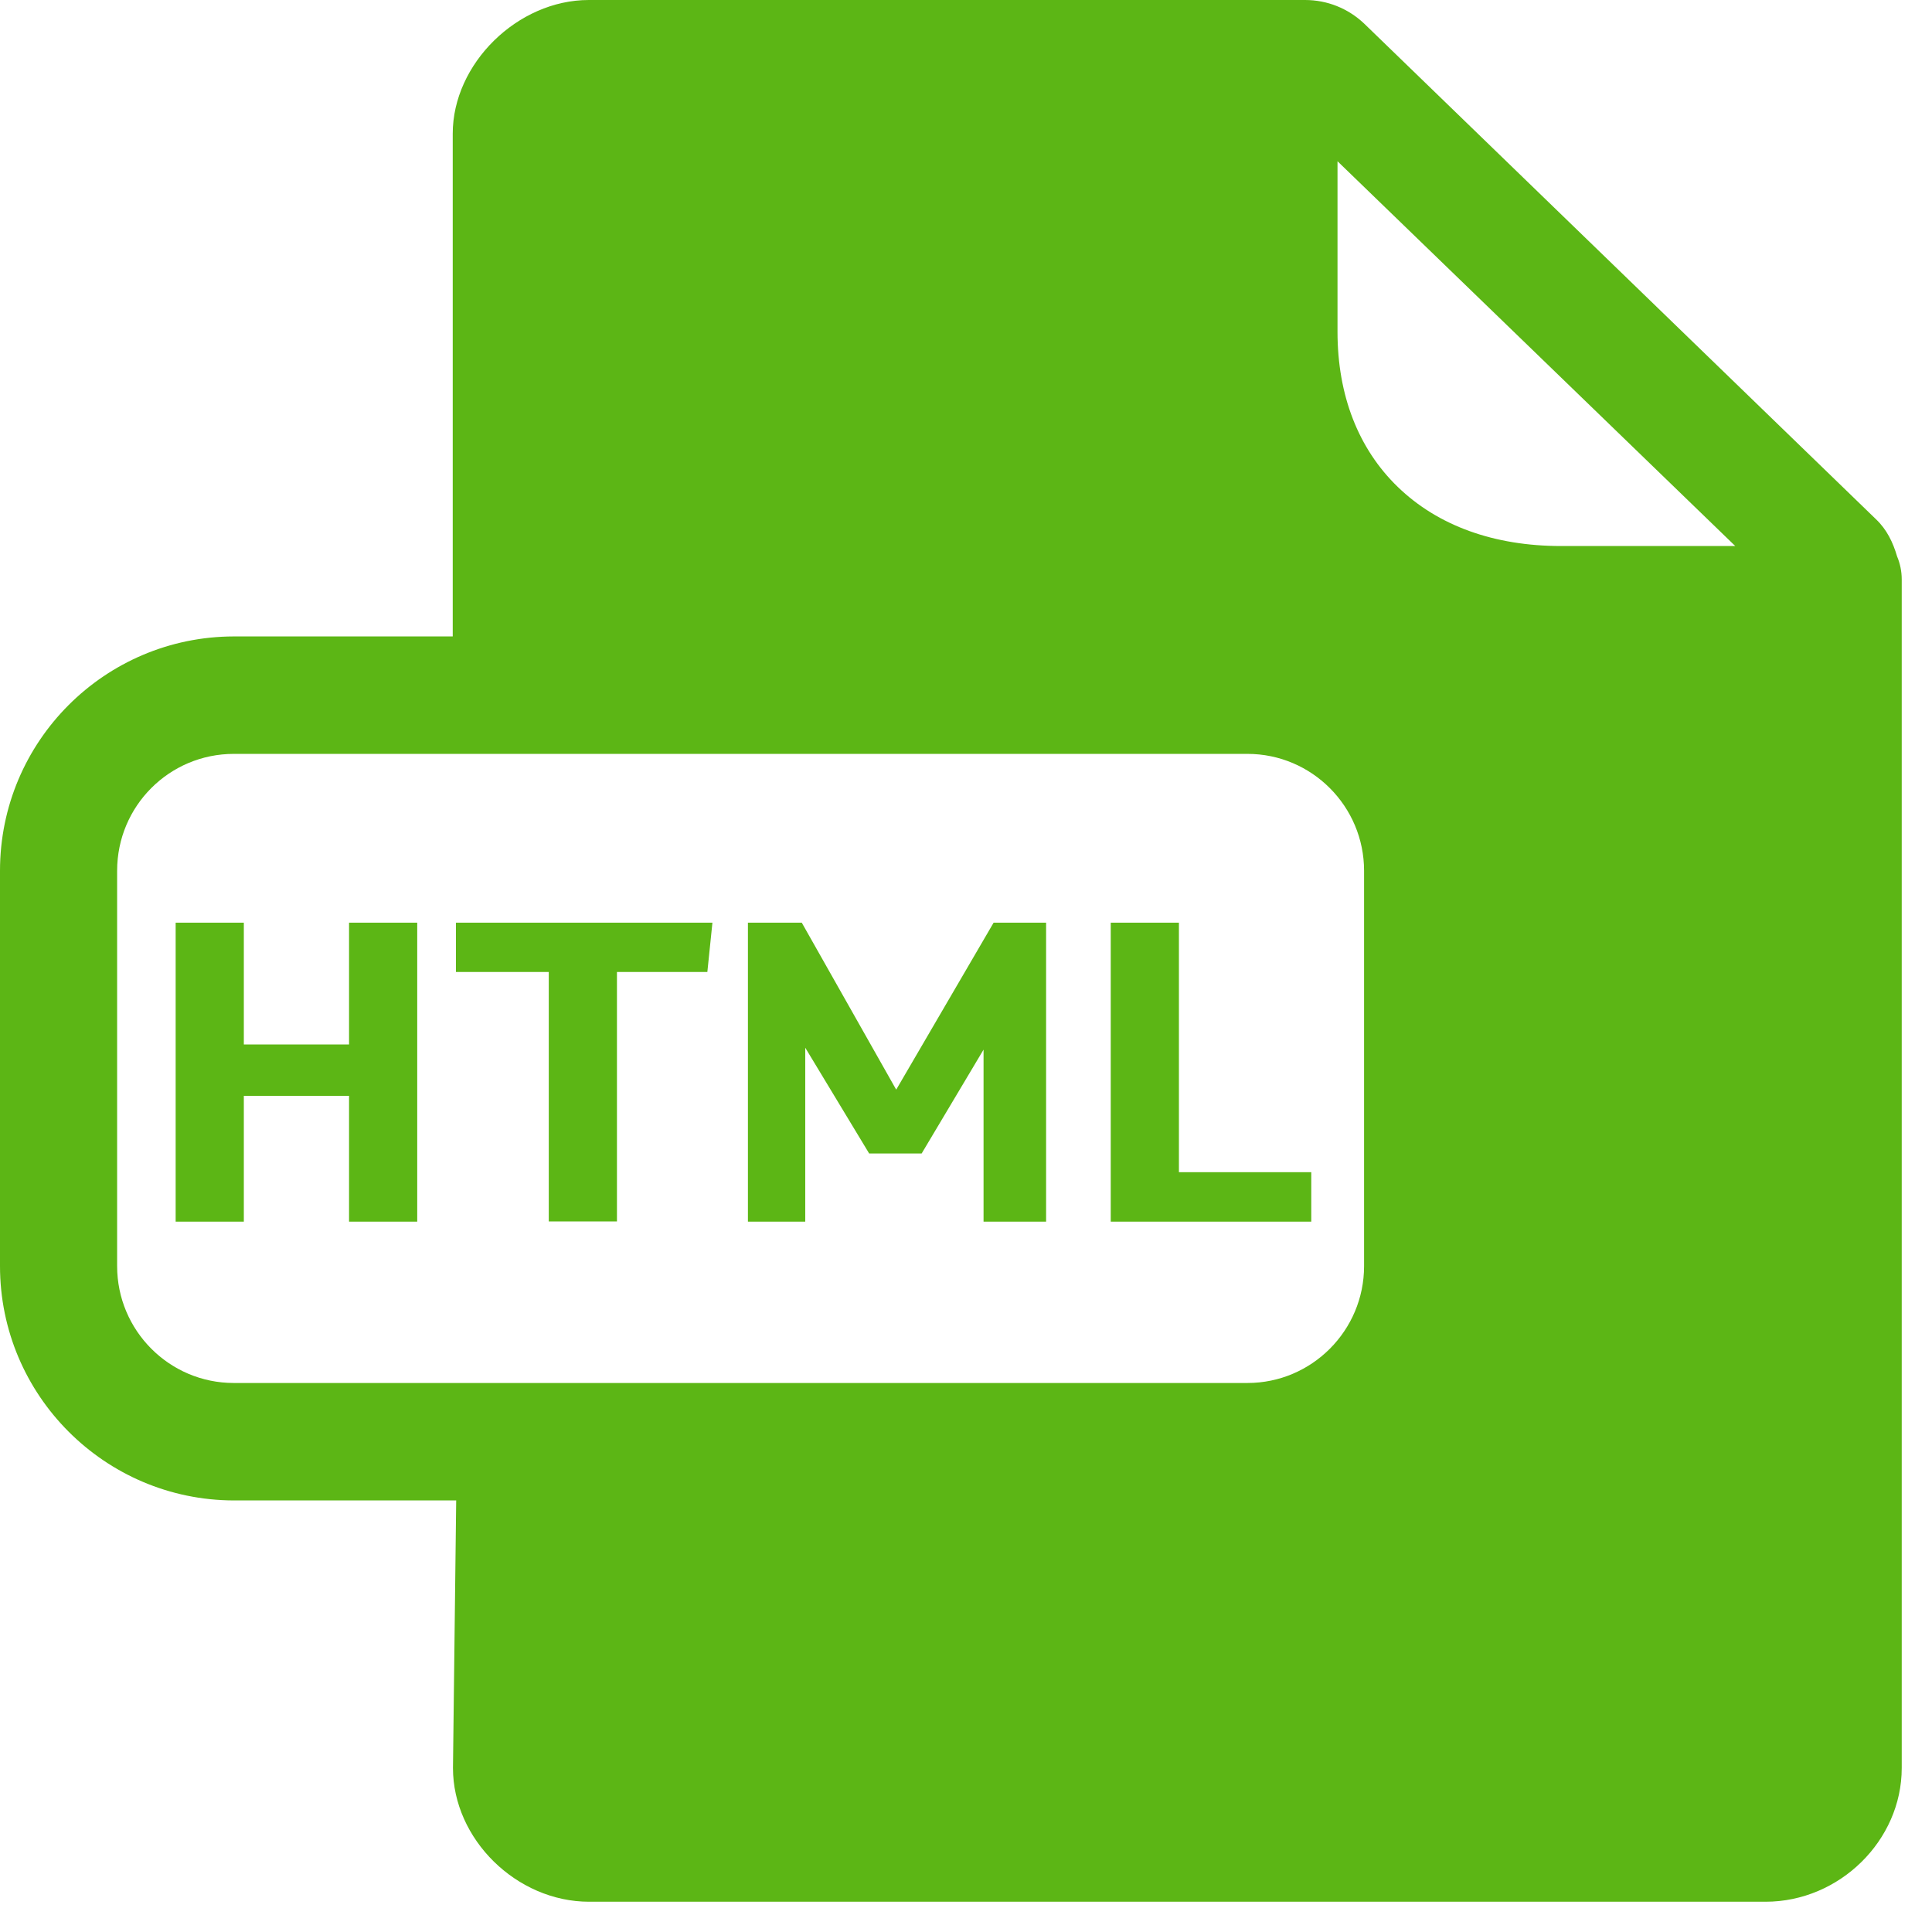 <?xml version="1.0" encoding="UTF-8"?>
<svg width="24px" height="24px" viewBox="0 0 24 24" version="1.1" xmlns="http://www.w3.org/2000/svg" xmlns:xlink="http://www.w3.org/1999/xlink">
    <title>3. Masa/Documento_Archivo HTML_3Masa</title>
    <g id="Symbols" stroke="none" stroke-width="1" fill="none" fill-rule="evenodd">
        <g id="3.-Masa/Documento_Archivo-HTML_3Masa" fill="#5CB615" fill-rule="nonzero">
            <path d="M16.212,-2.66453526e-13 C16.487,-2.66453526e-13 16.746,0.104 16.945,0.292 L23.304,6.45 C23.439,6.578 23.516,6.739 23.566,6.911 C23.603,6.998 23.624,7.096 23.624,7.197 L23.624,21.963 C23.624,22.864 22.85,23.624 21.933,23.624 L7.318,23.624 C6.417,23.624 5.627,22.847 5.627,21.963 L5.667,18.639 L2.904,18.639 C1.301,18.635 2.19149143e-10,17.331 2.19149143e-10,15.728 L2.19149143e-10,10.817 C2.19149143e-10,9.21 1.301,7.909 2.904,7.906 L5.624,7.906 L5.624,1.661 C5.624,0.79 6.43,-2.66453526e-13 7.314,-2.66453526e-13 L16.212,-2.66453526e-13 Z M15.496,9.365 L2.904,9.365 C2.104,9.365 1.455,10.013 1.455,10.817 L1.455,15.728 C1.455,16.528 2.104,17.18 2.904,17.18 L15.496,17.18 C16.296,17.18 16.945,16.528 16.945,15.728 L16.945,10.817 C16.945,10.017 16.296,9.365 15.496,9.365 Z M3.029,11.462 L3.029,12.975 L4.336,12.975 L4.336,11.462 L5.183,11.462 L5.183,15.176 L4.336,15.176 L4.336,13.613 L3.029,13.613 L3.029,15.176 L2.182,15.176 L2.182,11.462 L3.029,11.462 Z M9.96,11.462 L11.133,13.536 L12.343,11.462 L12.995,11.462 L12.995,15.176 L12.218,15.176 L12.218,13.039 L11.449,14.329 L10.797,14.329 L10.003,13.015 L10.003,15.176 L9.291,15.176 L9.291,11.462 L9.96,11.462 Z M14.645,11.462 L14.645,14.561 L16.289,14.561 L16.289,15.176 L13.798,15.176 L13.798,11.462 L14.645,11.462 Z M8.85,11.462 L8.787,12.074 L7.664,12.074 L7.664,15.173 L6.817,15.173 L6.817,12.074 L5.664,12.074 L5.664,11.462 L8.85,11.462 Z M16.615,2.003 L16.615,4.121 C16.615,4.911 16.874,5.576 17.365,6.05 C17.862,6.531 18.561,6.783 19.392,6.783 L21.556,6.783 L16.615,2.003 Z" id="Documento_Archivo-HTML_3Masa"></path>
        </g>
    </g>
</svg>